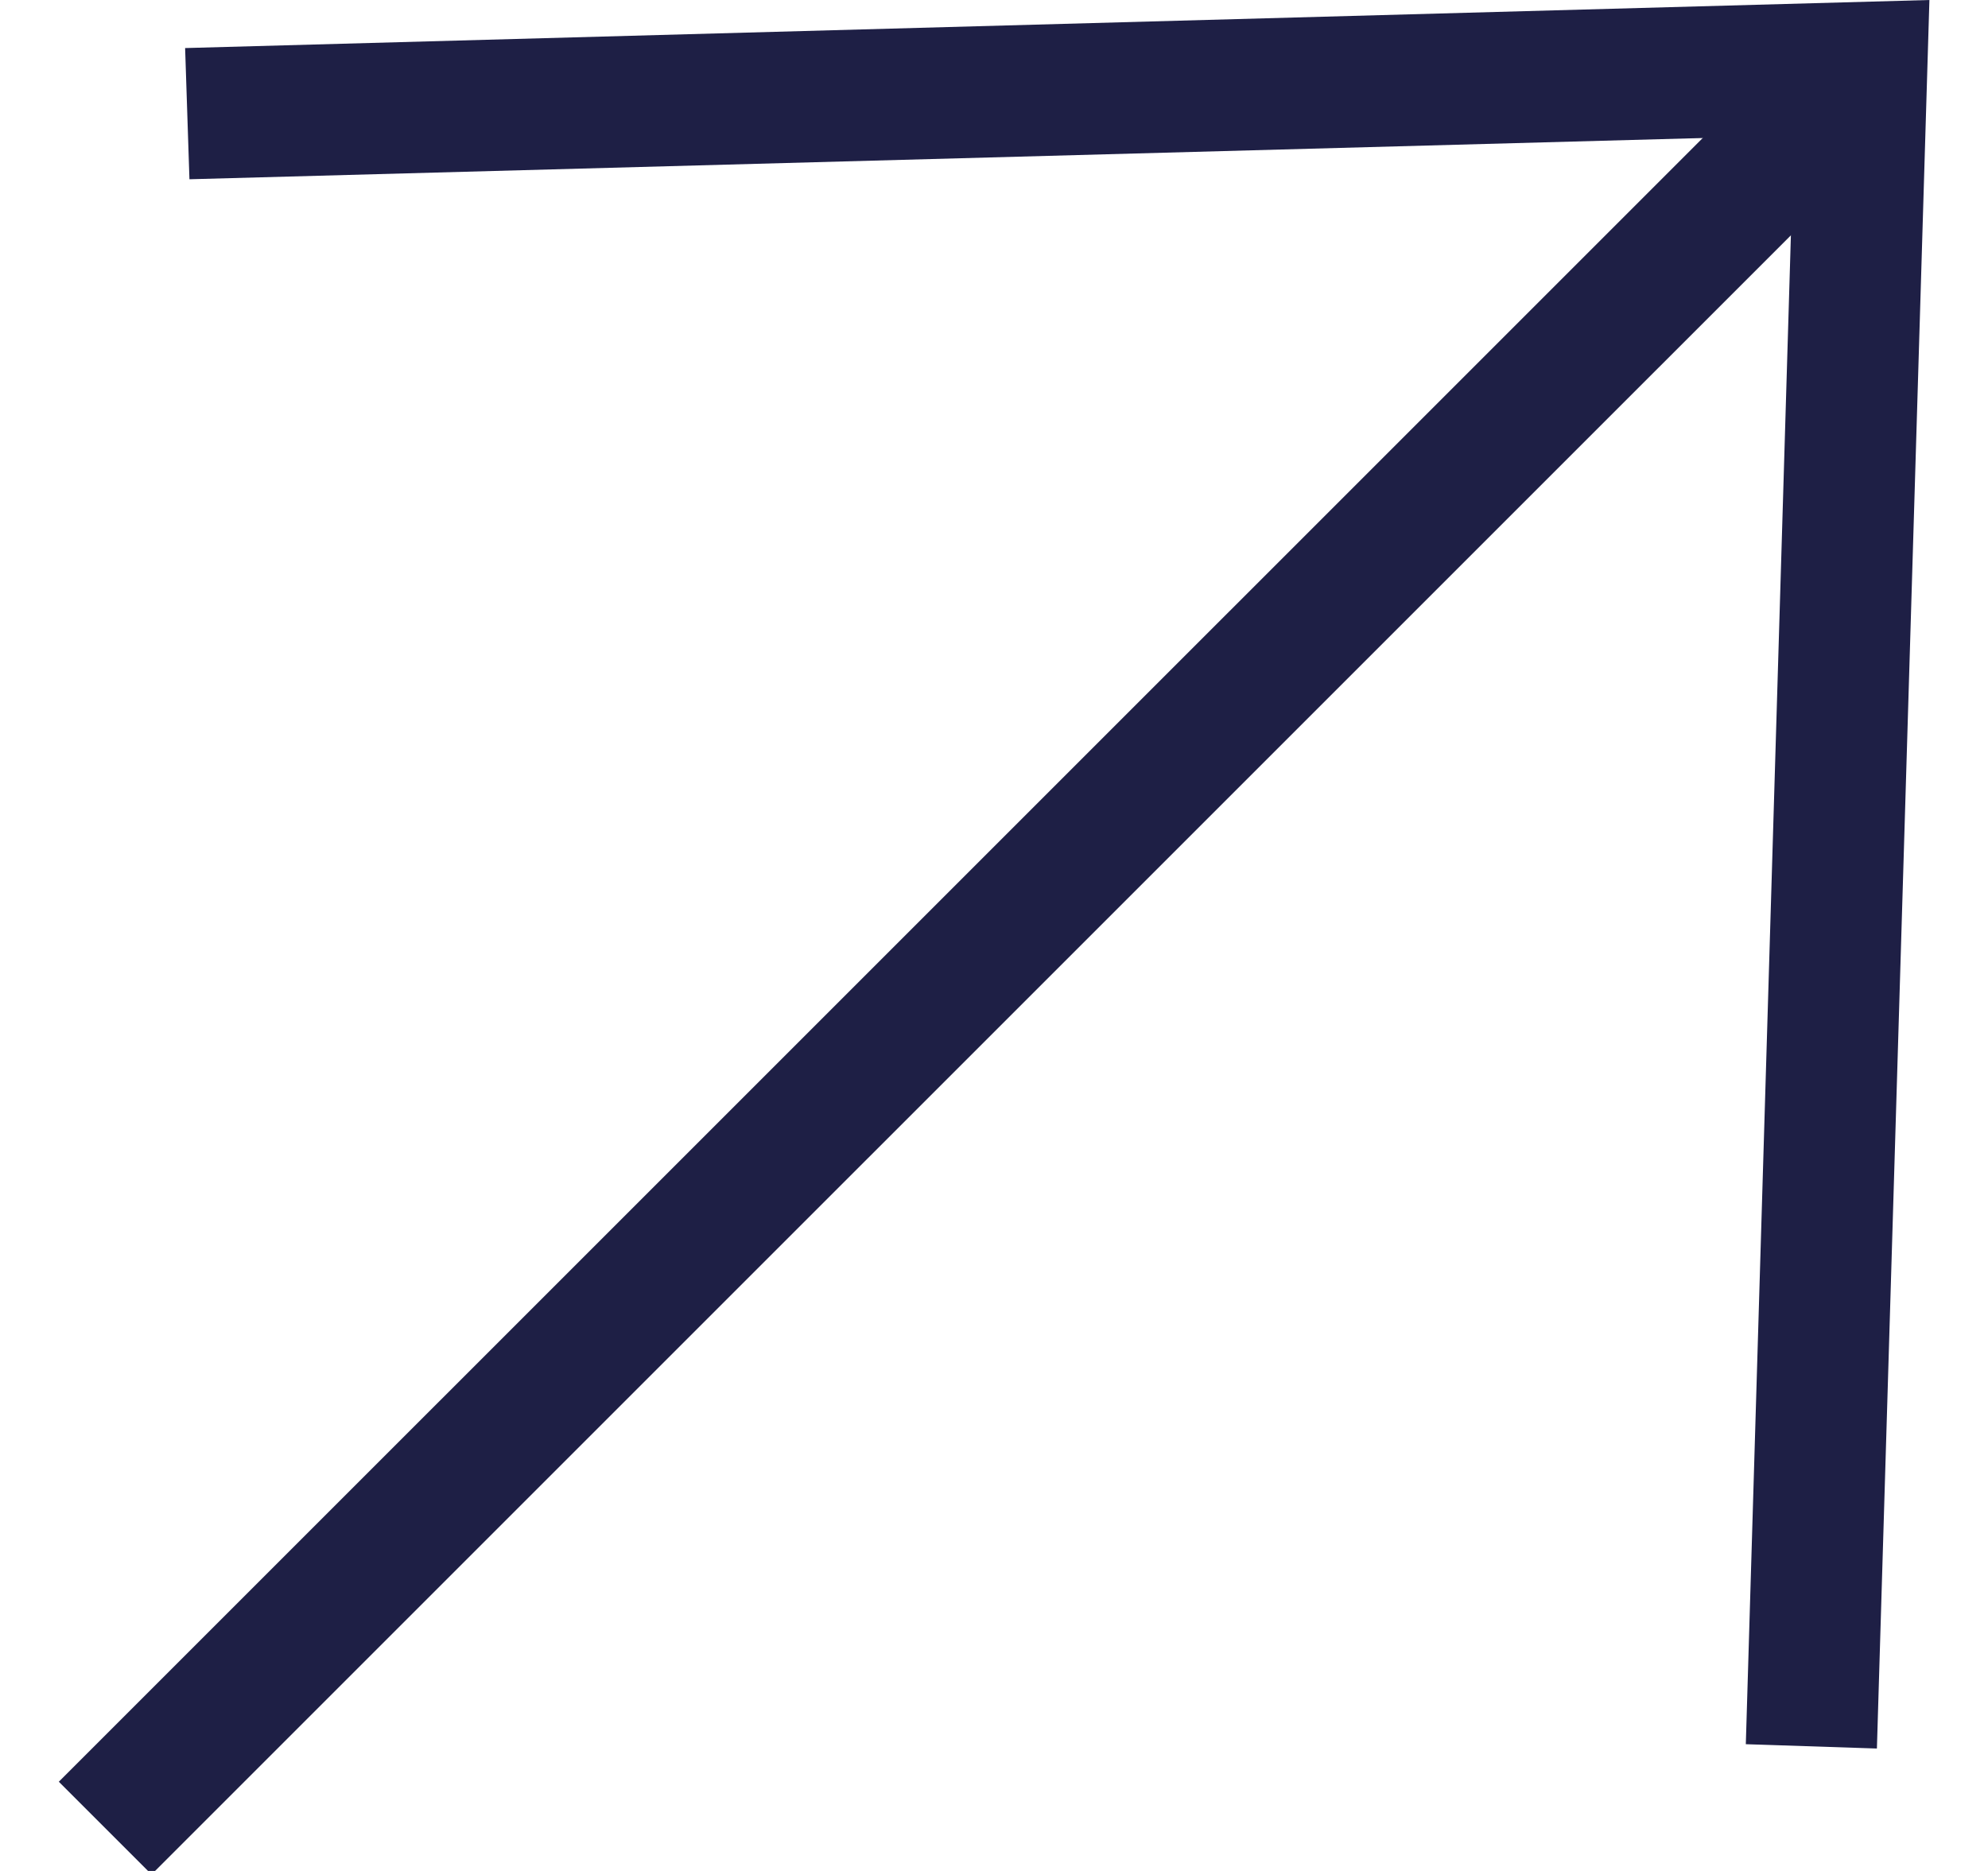 <svg width="17" height="16" viewBox="0 0 17 16" fill="none" xmlns="http://www.w3.org/2000/svg">
<g clip-path="url(#clip0_1700_1245)">
<path d="M16.499 0L16.05 14.953L14.929 14.916L15.34 1.159L1.62 1.533L1.583 0.411L16.499 0Z" fill="#1E1F45"/>
<path d="M15.544 0.197L0.503 15.237L1.296 16.03L16.337 0.99L15.544 0.197Z" fill="#1E1F45"/>
</g>
<defs>
<clipPath id="clip0_1700_1245">
<rect width="16" height="16" fill="white" transform="translate(0.5)"/>
</clipPath>
</defs>
</svg>
